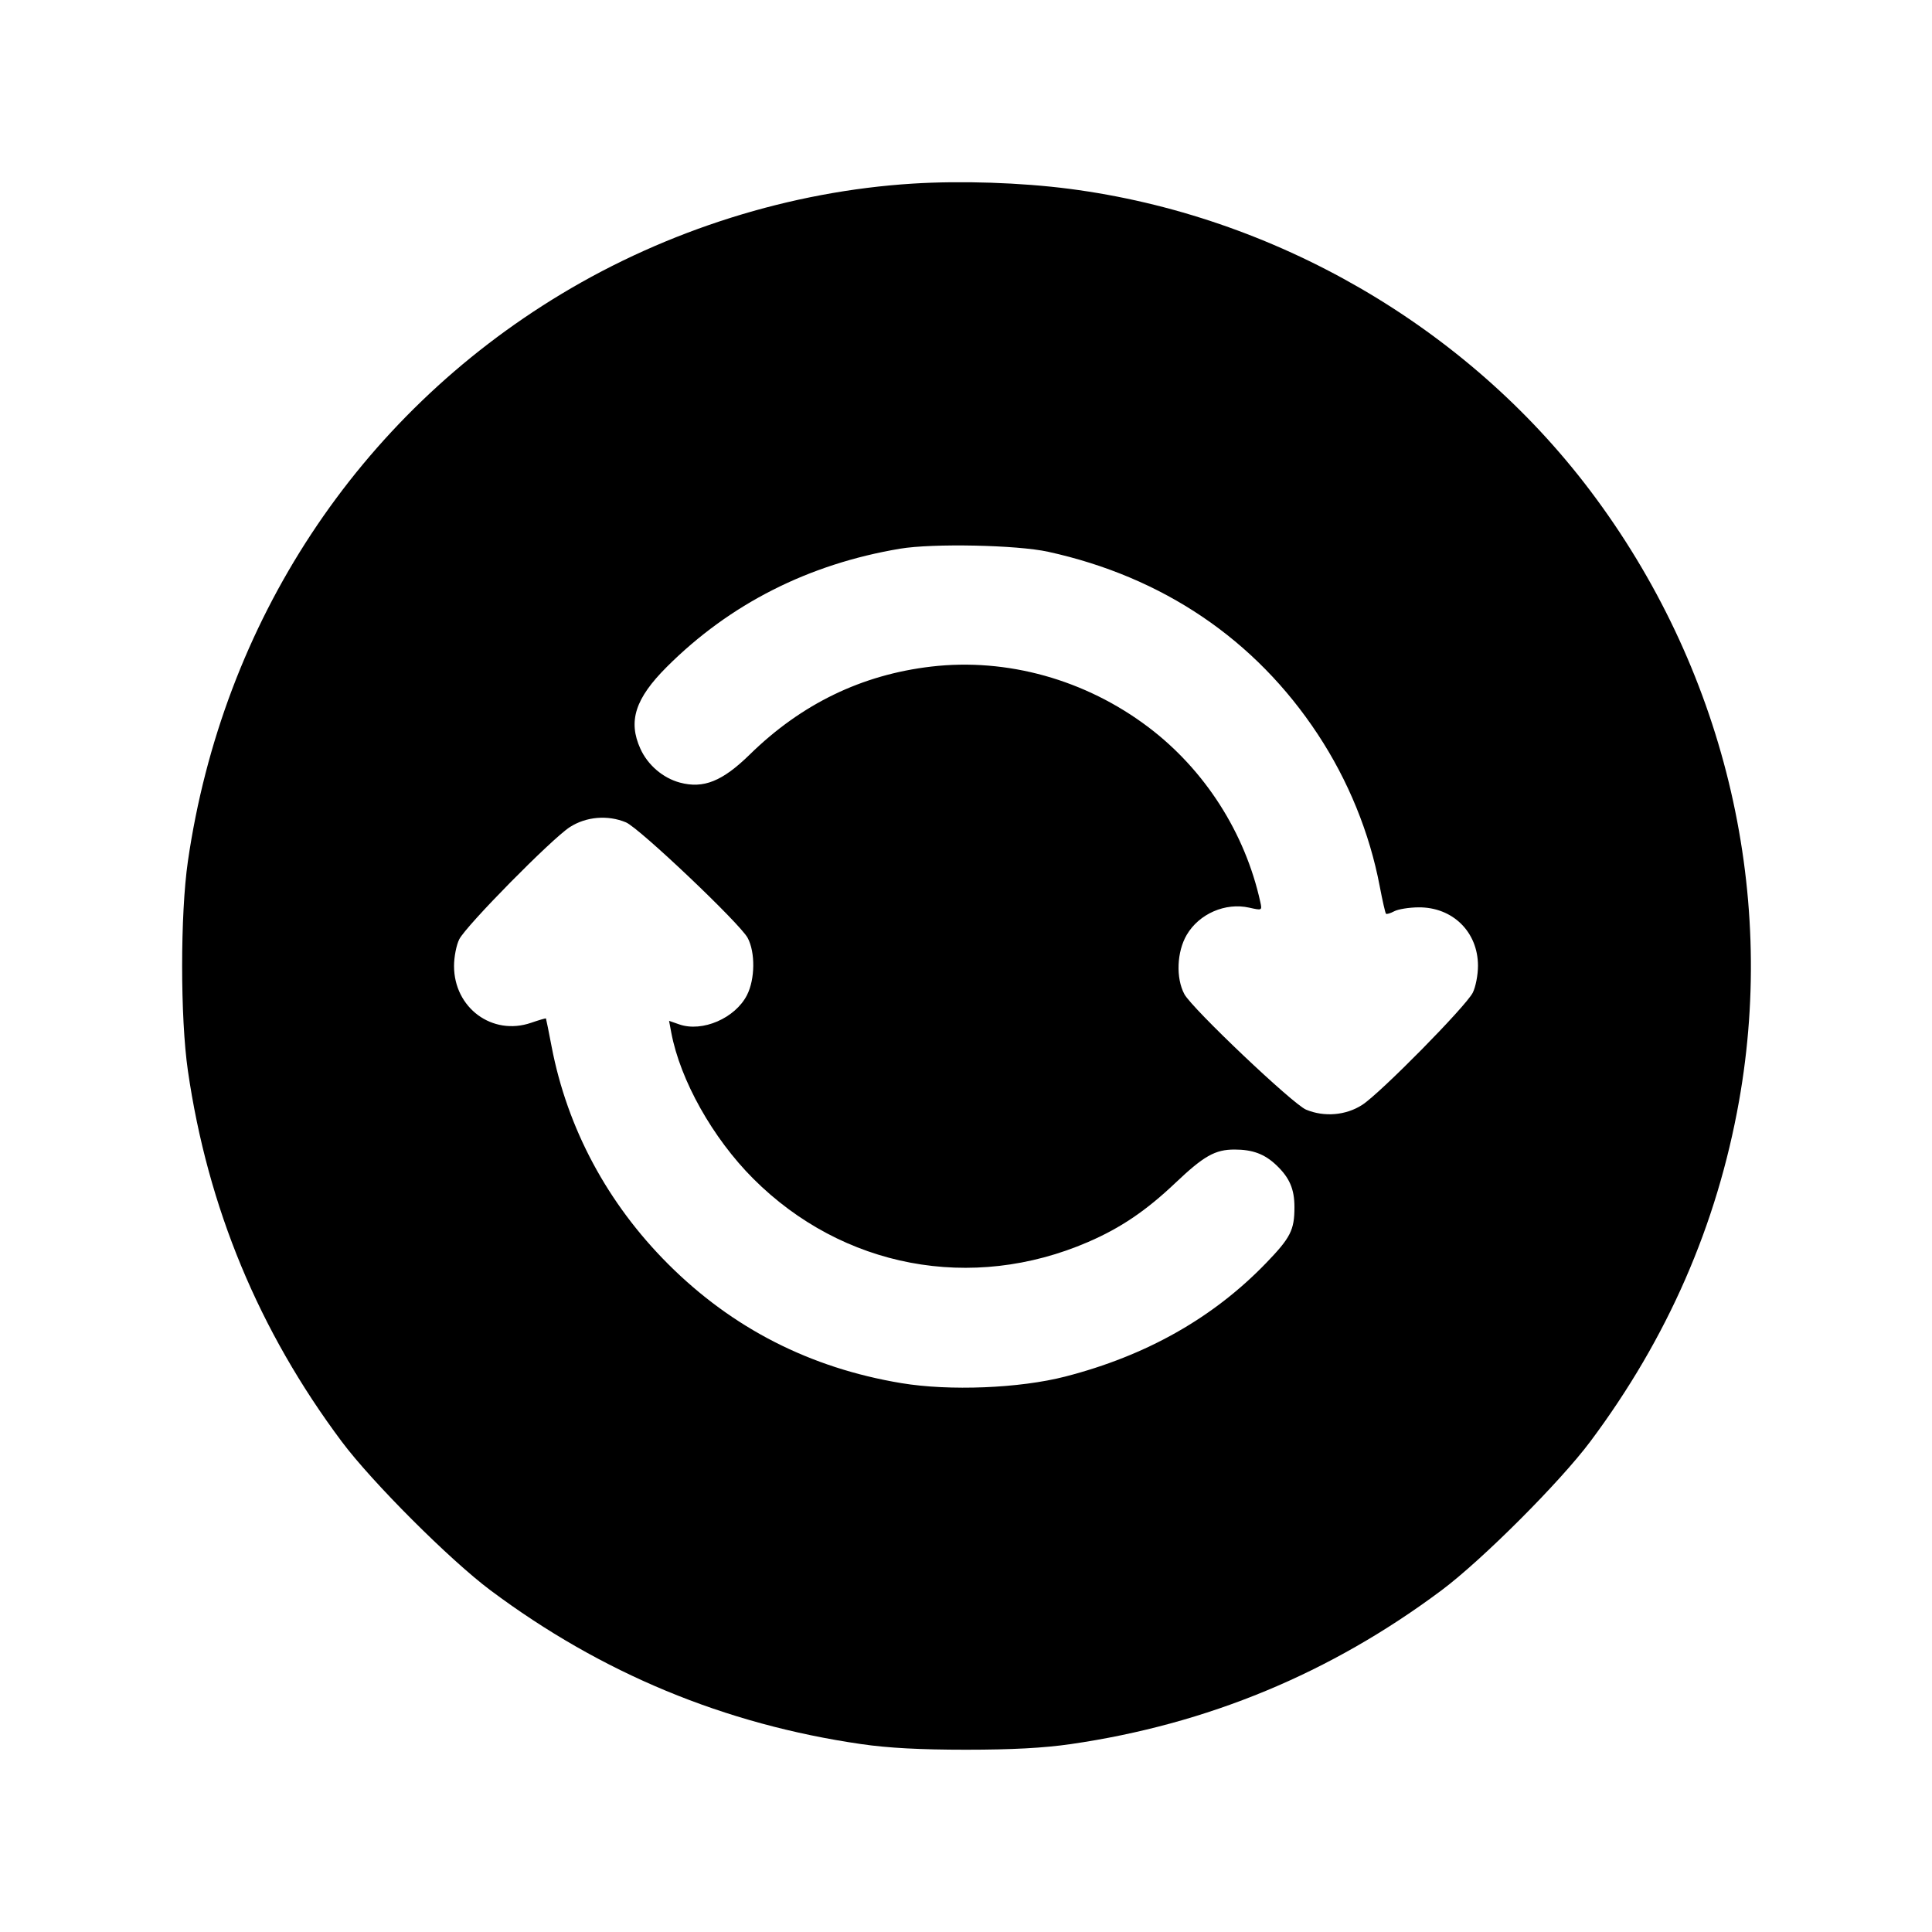 <svg xmlns="http://www.w3.org/2000/svg" width="512" height="512"><path d="M241.92 48.656c-32.351 2.022-64.984 12.273-93.189 29.276-53.917 32.501-89.753 86.952-98.941 150.335-2.03 14.002-2.03 41.464 0 55.466 5.257 36.266 18.79 68.894 40.768 98.296 8.04 10.755 28.658 31.373 39.413 39.413 29.402 21.978 62.03 35.511 98.296 40.768 7.099 1.029 15.606 1.485 27.733 1.485s20.634-.456 27.733-1.485c36.266-5.257 68.894-18.79 98.296-40.768 10.755-8.04 31.373-28.658 39.413-39.413 20.459-27.37 33.566-57.361 39.414-90.189 10.068-56.519-4.22-115.167-39.415-161.788-32.853-43.518-83.69-72.968-138.134-80.021-12.74-1.65-28.565-2.176-41.387-1.375m35.84 97.566c30.402 6.664 54.873 23.22 71.445 48.338 8.083 12.251 13.748 26.139 16.43 40.28.727 3.828 1.475 7.114 1.663 7.303.188.188 1.178-.105 2.198-.651 1.021-.547 3.91-1.012 6.421-1.035 9.055-.081 15.763 6.51 15.763 15.488 0 2.424-.624 5.635-1.386 7.137-1.849 3.643-24.488 26.614-29.288 29.718-4.32 2.794-10.064 3.282-14.888 1.267-3.517-1.47-30.234-26.827-32.253-30.612-2.278-4.271-2.002-11.219.625-15.701 3.281-5.599 10.255-8.635 16.571-7.216 3.403.764 3.428.752 2.937-1.484-4.028-18.34-14.717-35.043-29.656-46.341-16.671-12.608-37.474-18.413-57.561-16.061-18.414 2.155-34.399 9.9-48.08 23.295-7.269 7.117-12.278 9.128-18.537 7.443-4.484-1.207-8.495-4.644-10.453-8.955-3.325-7.319-1.384-13.334 7.005-21.71 16.704-16.678 37.551-27.242 61.791-31.312 8.685-1.458 31.008-.998 39.253.809m-111.878 71.711c3.517 1.47 30.234 26.827 32.253 30.612 2.056 3.853 1.972 10.952-.179 15.168-3.125 6.126-11.832 9.891-17.945 7.76l-2.703-.942.582 3.104c2.369 12.626 10.988 27.985 21.739 38.736 23.637 23.637 57.877 30.11 88.724 16.774 8.627-3.73 15.368-8.291 23.114-15.641 7.571-7.184 10.545-8.864 15.688-8.864 4.795 0 7.954 1.174 11.055 4.108 3.525 3.335 4.83 6.349 4.83 11.154 0 6.069-1.021 8.086-7.484 14.787-14.04 14.555-31.78 24.585-53.269 30.117-12.108 3.117-30.667 3.86-43.426 1.738-24.19-4.023-44.791-14.545-61.825-31.58-16.05-16.049-26.7-35.925-30.847-57.567-.771-4.024-1.45-7.396-1.509-7.493-.058-.096-1.82.416-3.913 1.139-10.289 3.553-20.447-3.924-20.447-15.051 0-2.389.624-5.572 1.386-7.074 1.849-3.643 24.488-26.614 29.288-29.718 4.32-2.794 10.064-3.282 14.888-1.267" fill-rule="evenodd"/></svg>